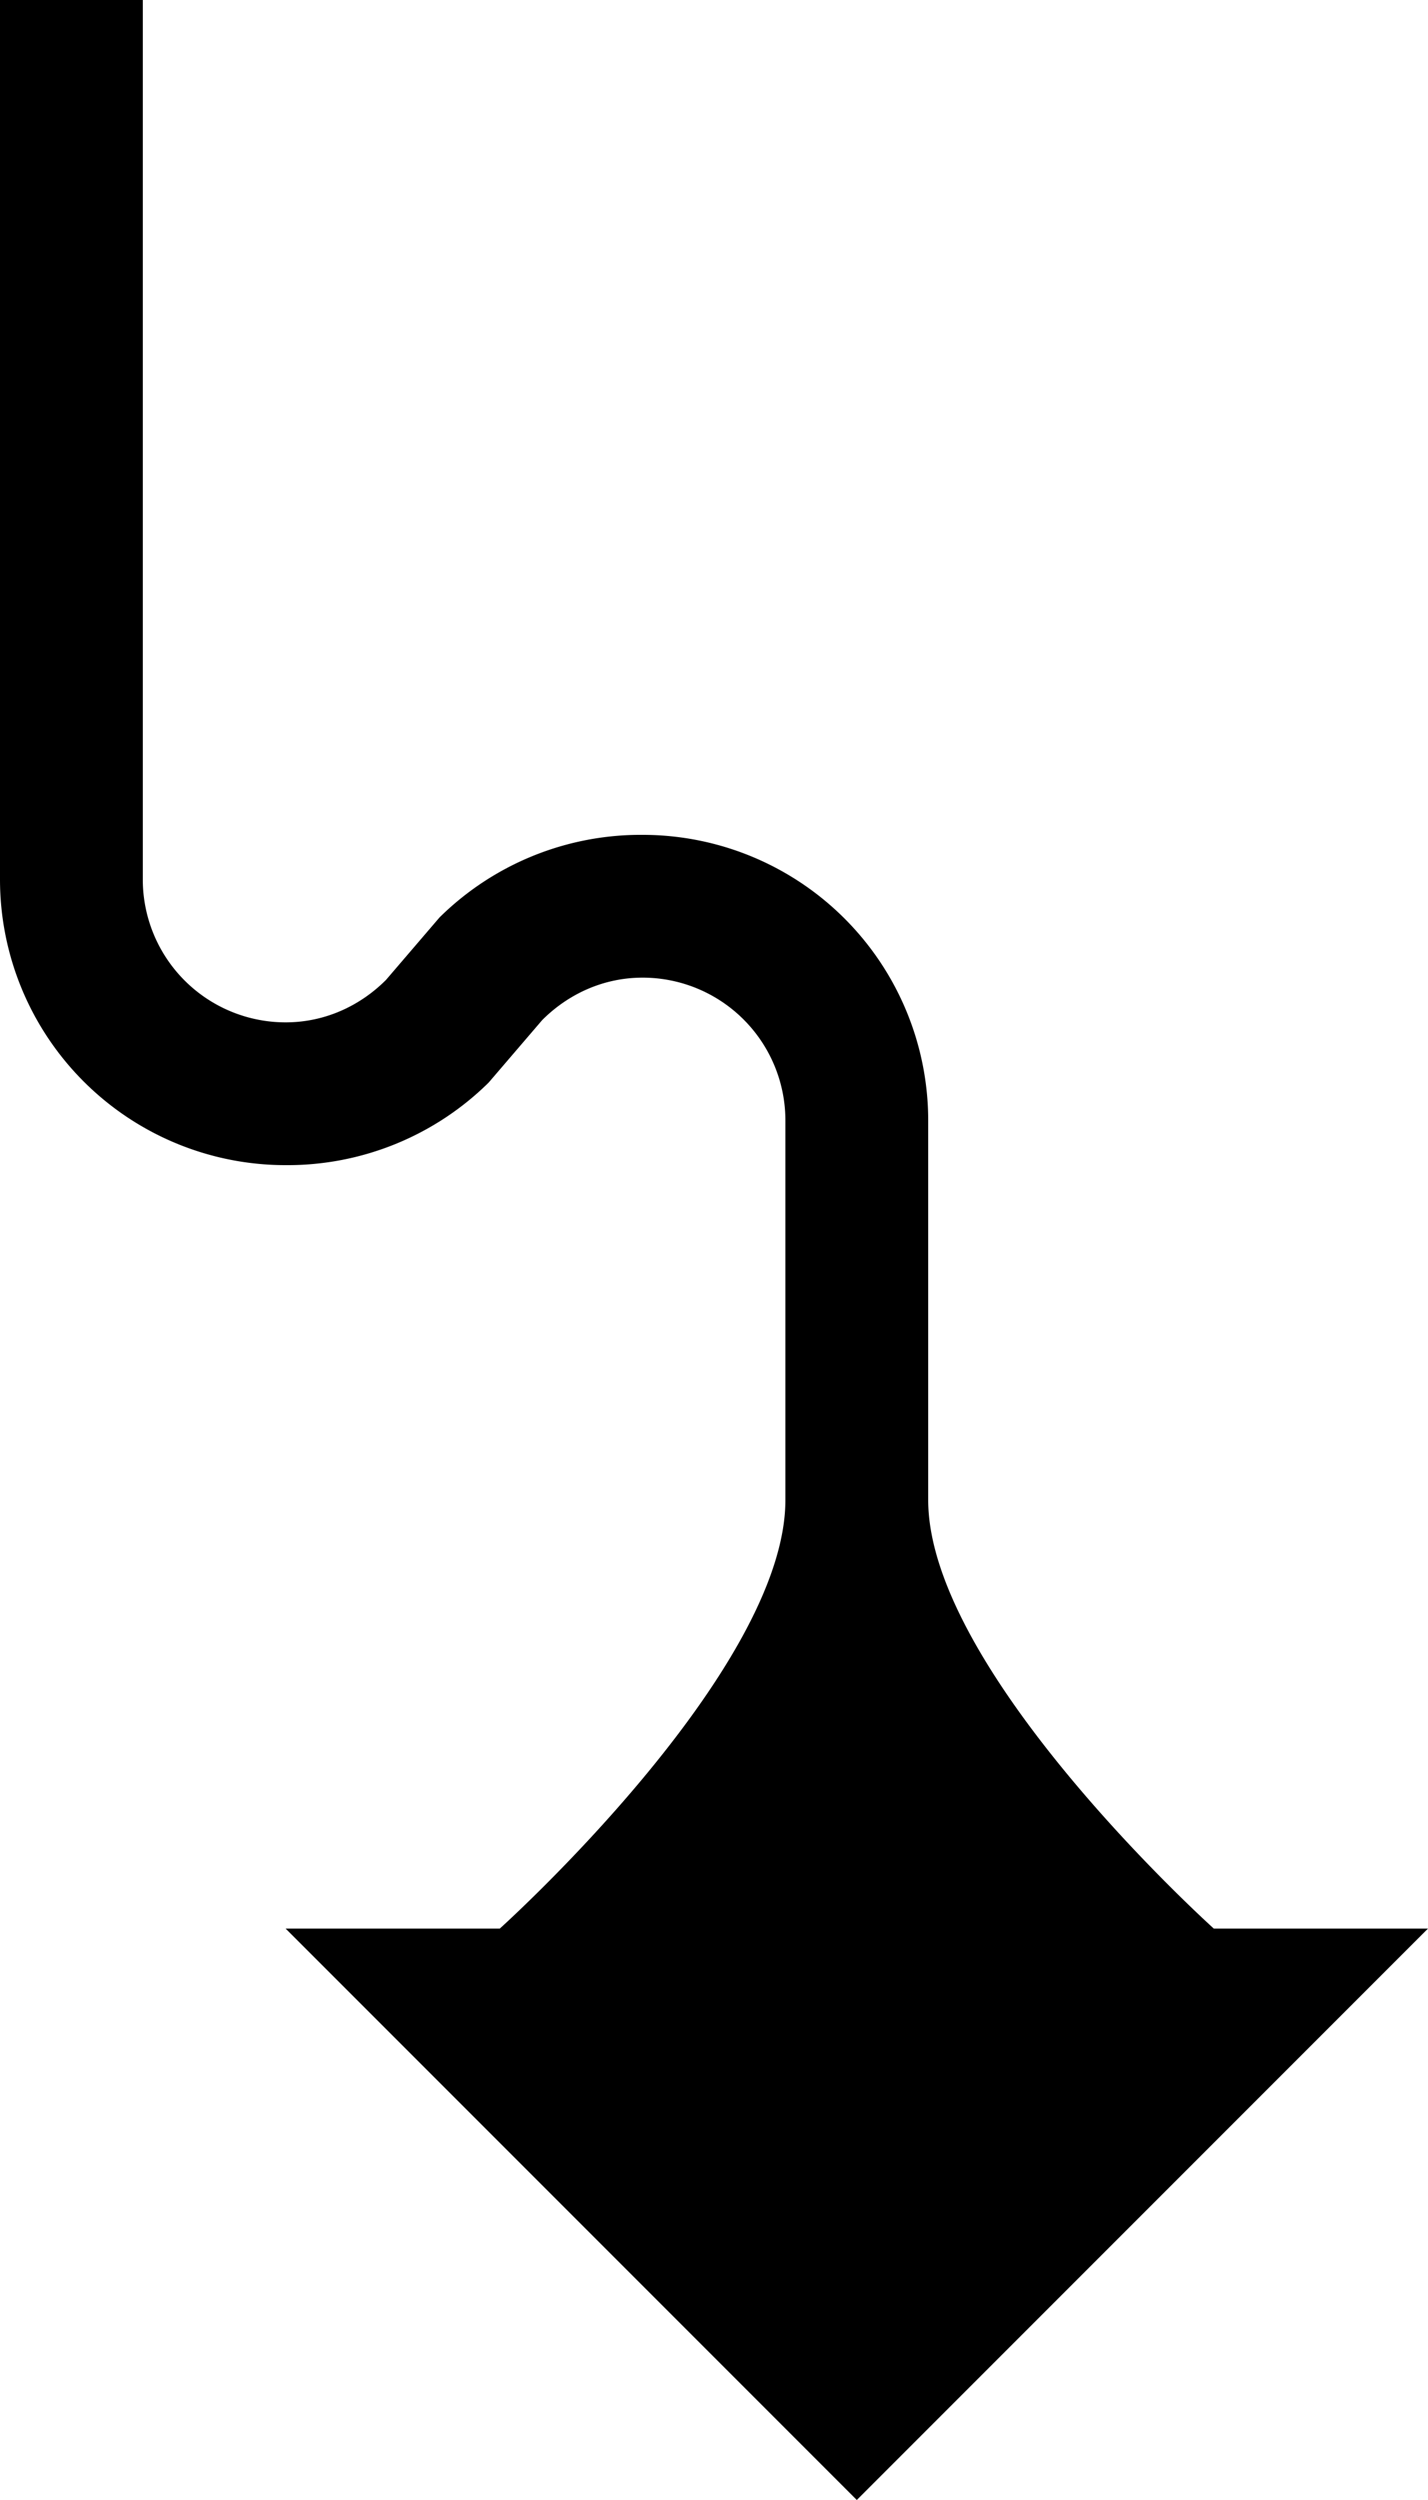 <svg xmlns="http://www.w3.org/2000/svg" version="1.0" width="20" height="35"><path d="M20 27l-8 8-8-8h16zM2 0v12.313a2 2 0 0 0 2 2c.552 0 1.044-.232 1.406-.594l.75-.875A4.01 4.01 0 0 1 9 11.688a4 4 0 0 1 4 4V21c0 2.404 4 6 4 6H7s4-3.596 4-6v-5.313a2 2 0 0 0-2-2c-.552 0-1.044.232-1.406.594l-.75.875A4.01 4.01 0 0 1 4 16.312a4 4 0 0 1-4-4V0h2z"/></svg>